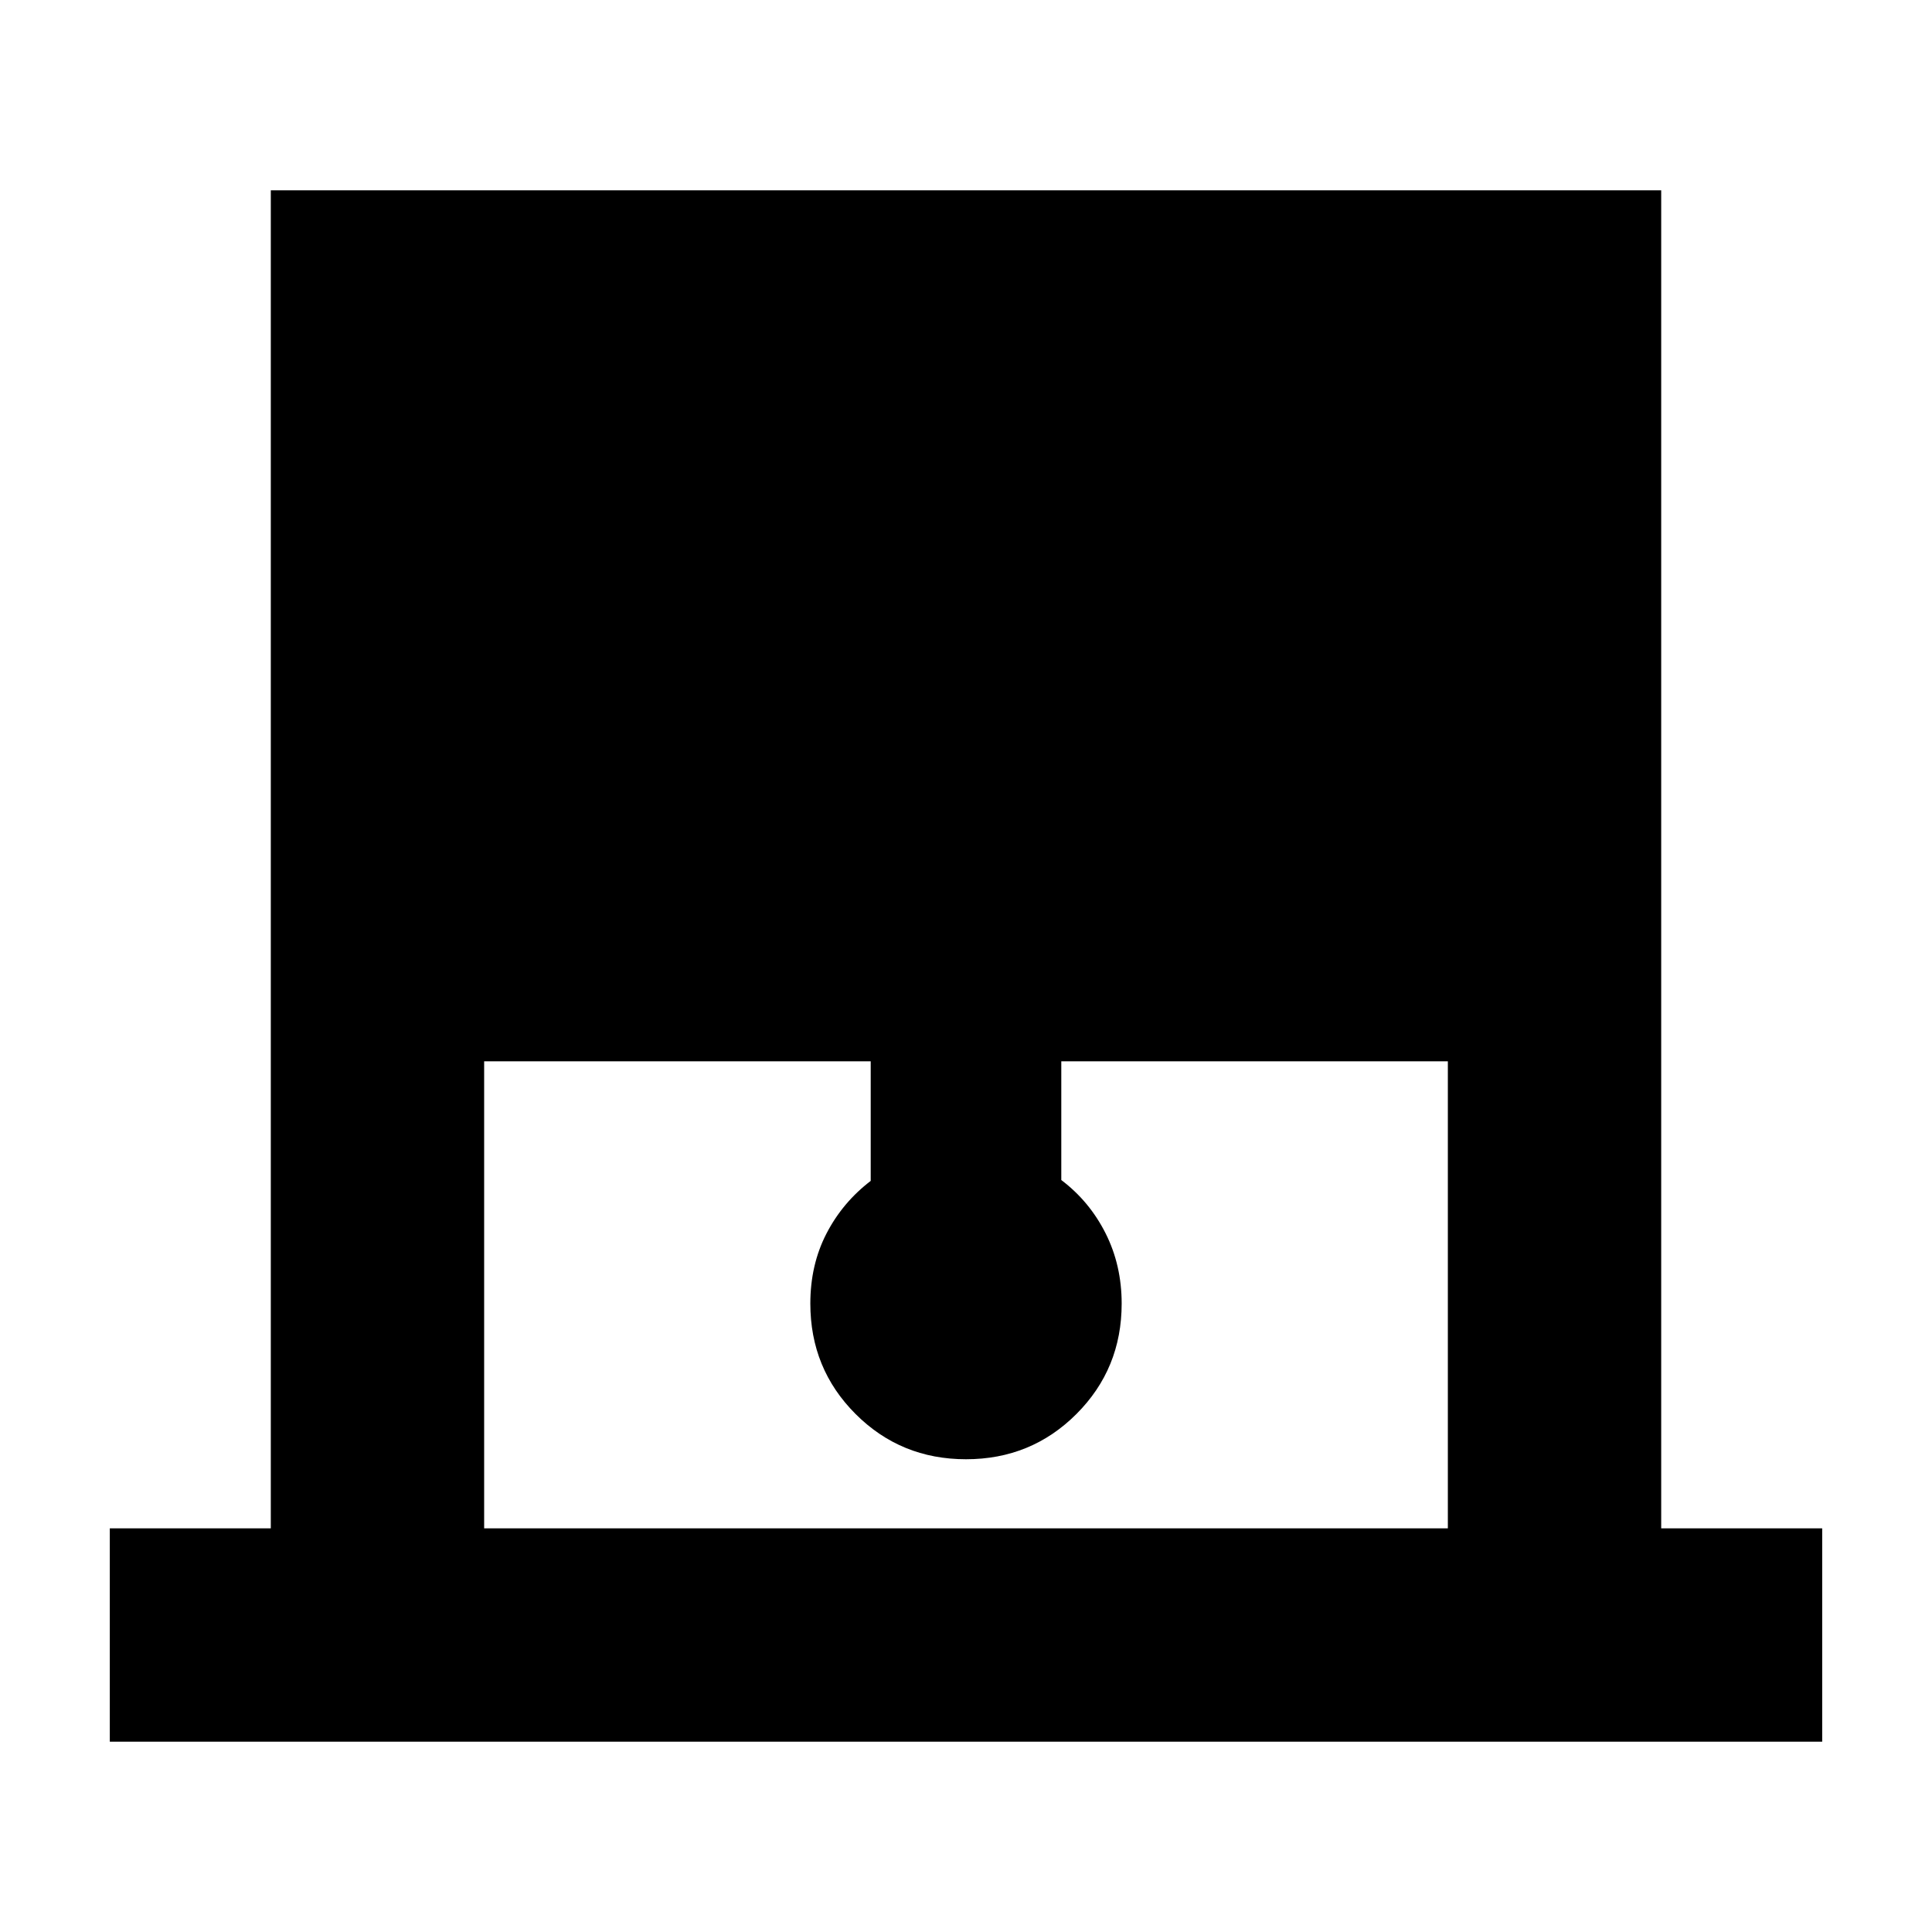 <svg xmlns="http://www.w3.org/2000/svg" height="24" viewBox="0 -960 960 960" width="24"><path d="M54.56-94.56v-106.01h80v-664.87h690.88v664.87h80v106.01H54.56Zm186.01-106.01h478.86v-232.08H527.35v59q14 10.58 22 26.46t8 34.93q0 32.39-22.48 54.87-22.48 22.48-54.87 22.48t-54.87-22.48q-22.48-22.48-22.48-54.87 0-19.25 8-34.76 8-15.5 22-26.2v-59.43H240.57v232.08Z"/></svg>